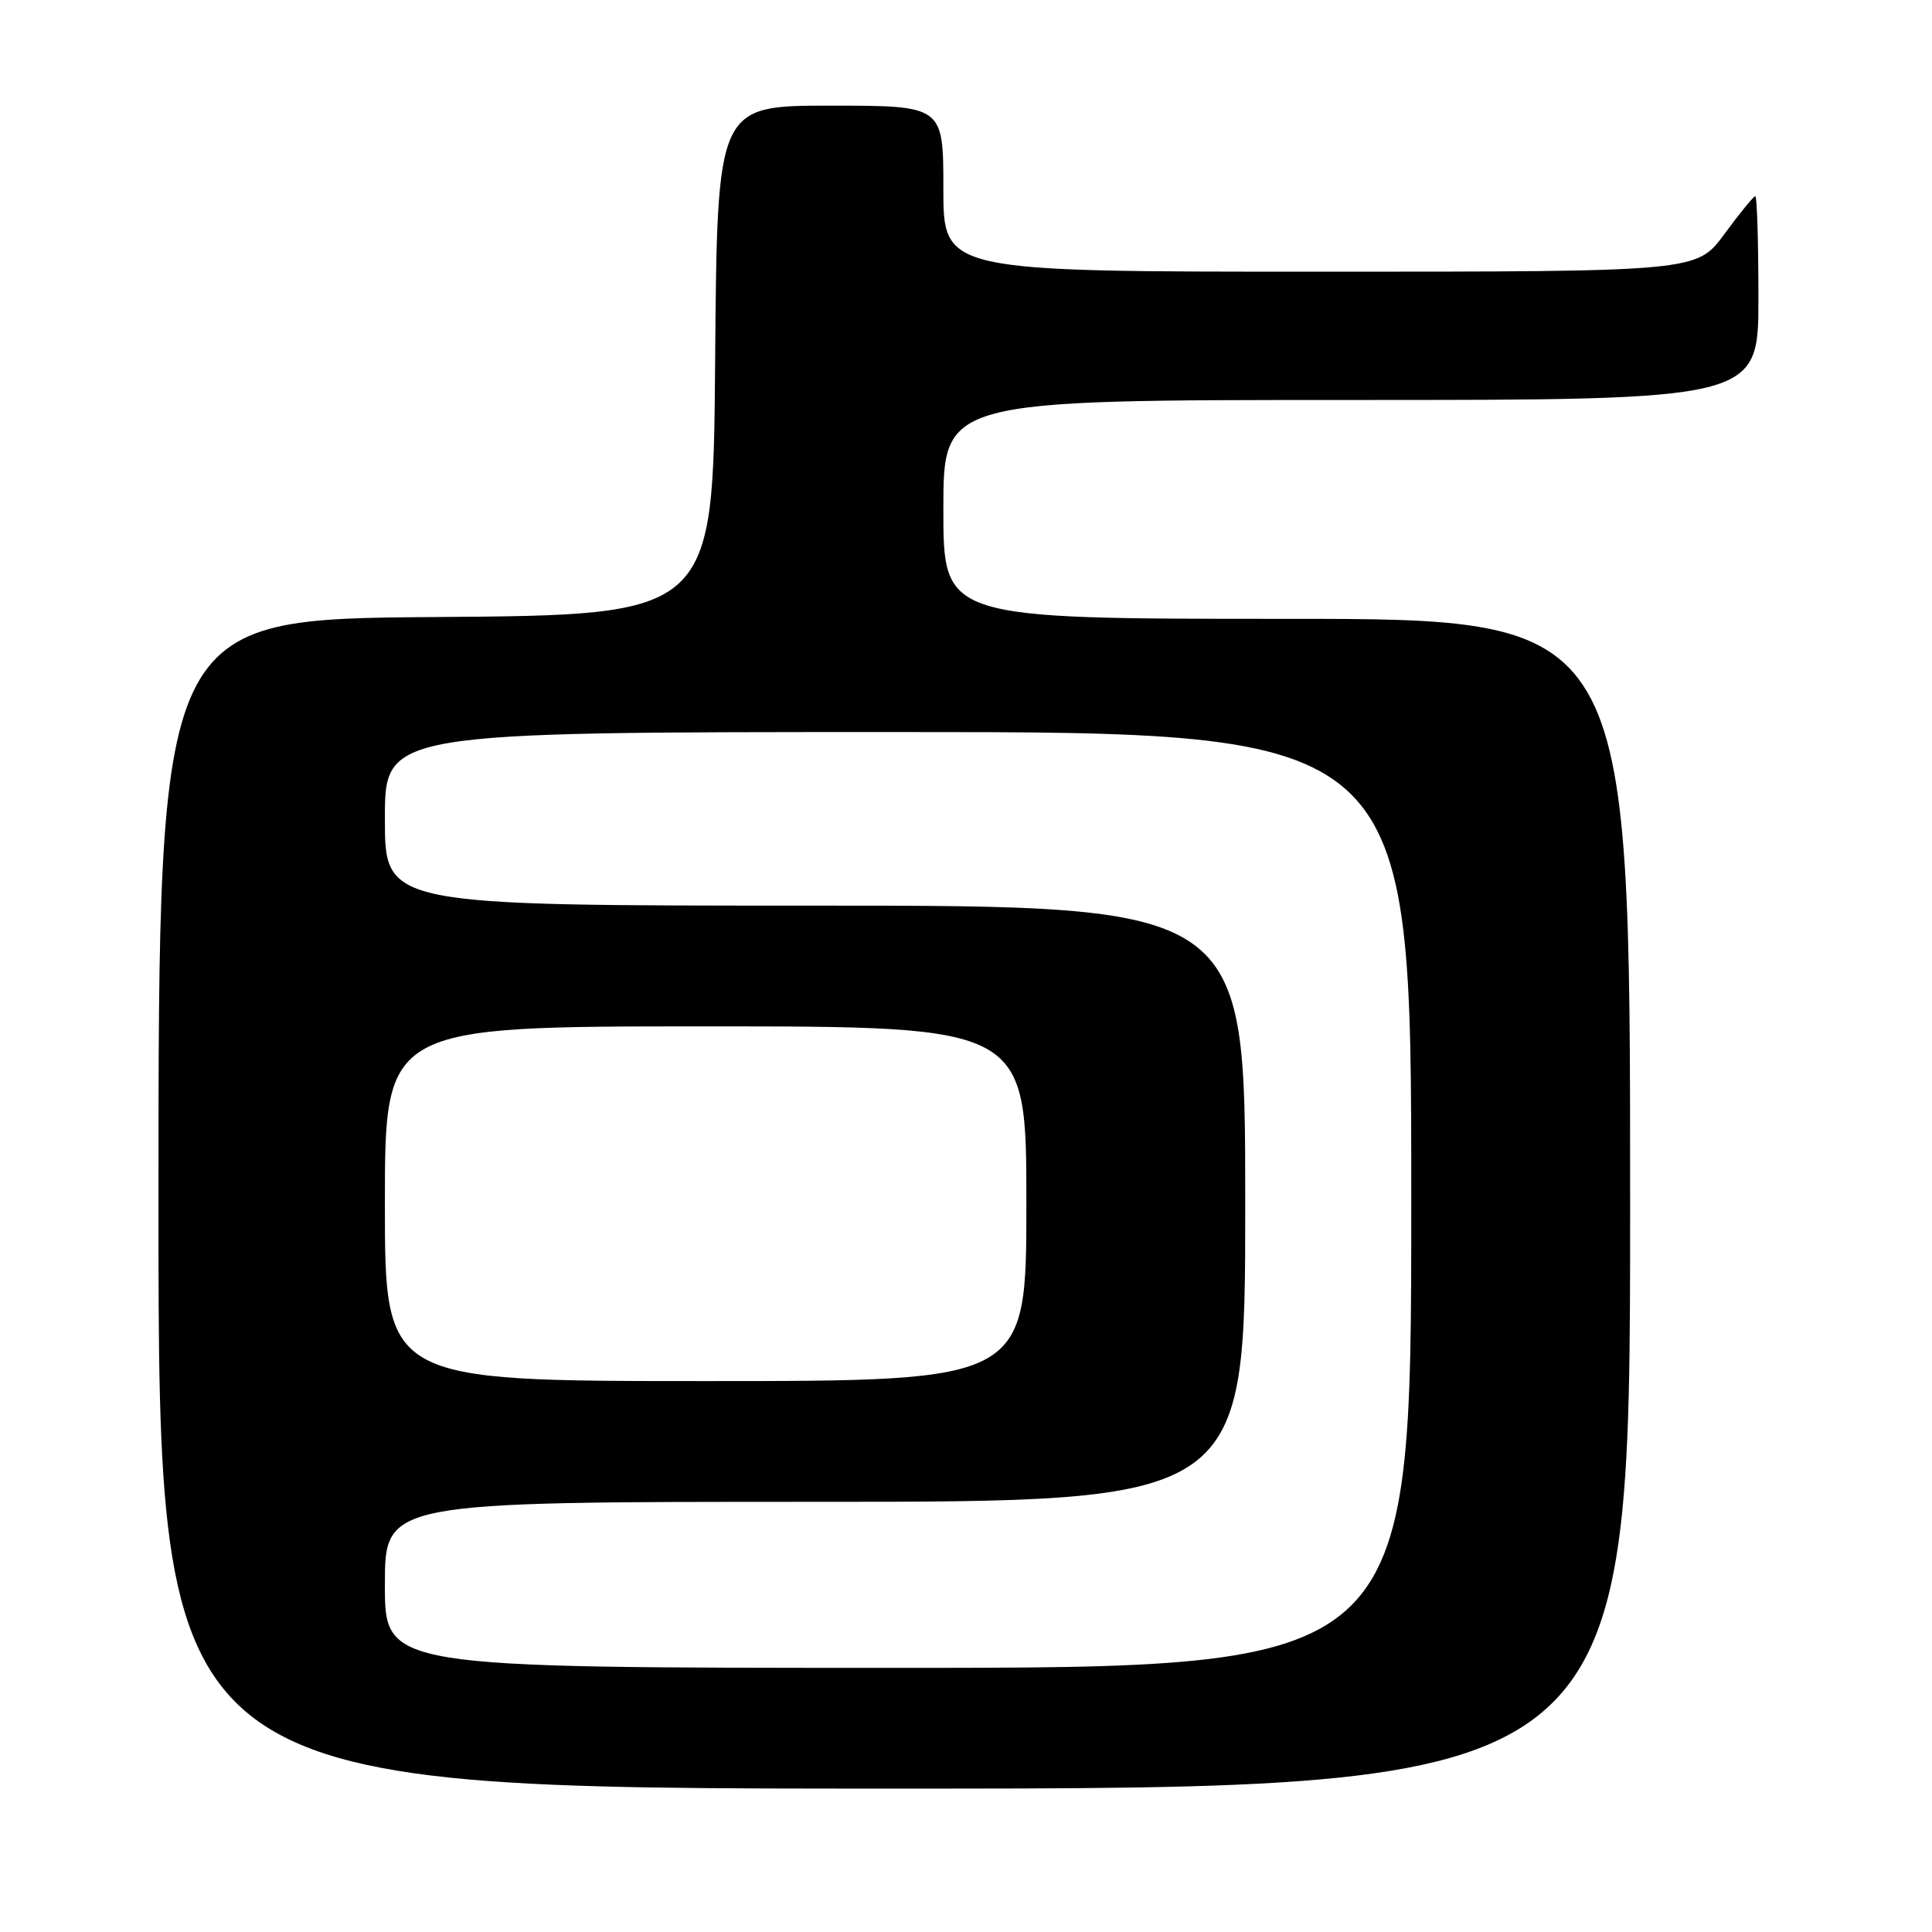 <?xml version="1.0" encoding="UTF-8" standalone="no"?>
<!DOCTYPE svg PUBLIC "-//W3C//DTD SVG 1.1//EN" "http://www.w3.org/Graphics/SVG/1.1/DTD/svg11.dtd" >
<svg xmlns="http://www.w3.org/2000/svg" xmlns:xlink="http://www.w3.org/1999/xlink" version="1.1" viewBox="0 0 256 256">
 <g >
 <path fill="currentColor"
d=" M 216.00 159.50 C 216.00 82.00 216.00 82.00 170.50 82.00 C 125.00 82.00 125.00 82.00 125.00 67.50 C 125.00 53.00 125.00 53.00 179.00 53.00 C 233.00 53.00 233.00 53.00 233.00 39.50 C 233.00 32.08 232.81 26.00 232.59 26.00 C 232.36 26.00 230.52 28.25 228.50 31.00 C 224.83 36.00 224.83 36.00 174.91 36.00 C 125.00 36.00 125.00 36.00 125.00 25.00 C 125.00 14.00 125.00 14.00 110.01 14.00 C 95.03 14.00 95.03 14.00 94.76 47.75 C 94.50 81.50 94.50 81.50 57.75 81.76 C 21.00 82.02 21.00 82.02 21.00 159.51 C 21.00 237.00 21.00 237.00 118.50 237.00 C 216.00 237.00 216.00 237.00 216.00 159.50 Z  M 51.00 210.00 C 51.00 199.00 51.00 199.00 108.00 199.00 C 165.00 199.00 165.00 199.00 165.00 159.50 C 165.00 120.00 165.00 120.00 108.00 120.00 C 51.00 120.00 51.00 120.00 51.00 108.50 C 51.00 97.00 51.00 97.00 119.00 97.00 C 187.00 97.00 187.00 97.00 187.00 159.00 C 187.00 221.00 187.00 221.00 119.00 221.00 C 51.00 221.00 51.00 221.00 51.00 210.00 Z  M 51.00 159.50 C 51.00 136.00 51.00 136.00 93.50 136.00 C 136.00 136.00 136.00 136.00 136.00 159.50 C 136.00 183.00 136.00 183.00 93.50 183.00 C 51.00 183.00 51.00 183.00 51.00 159.50 Z "/>
</g>
</svg>